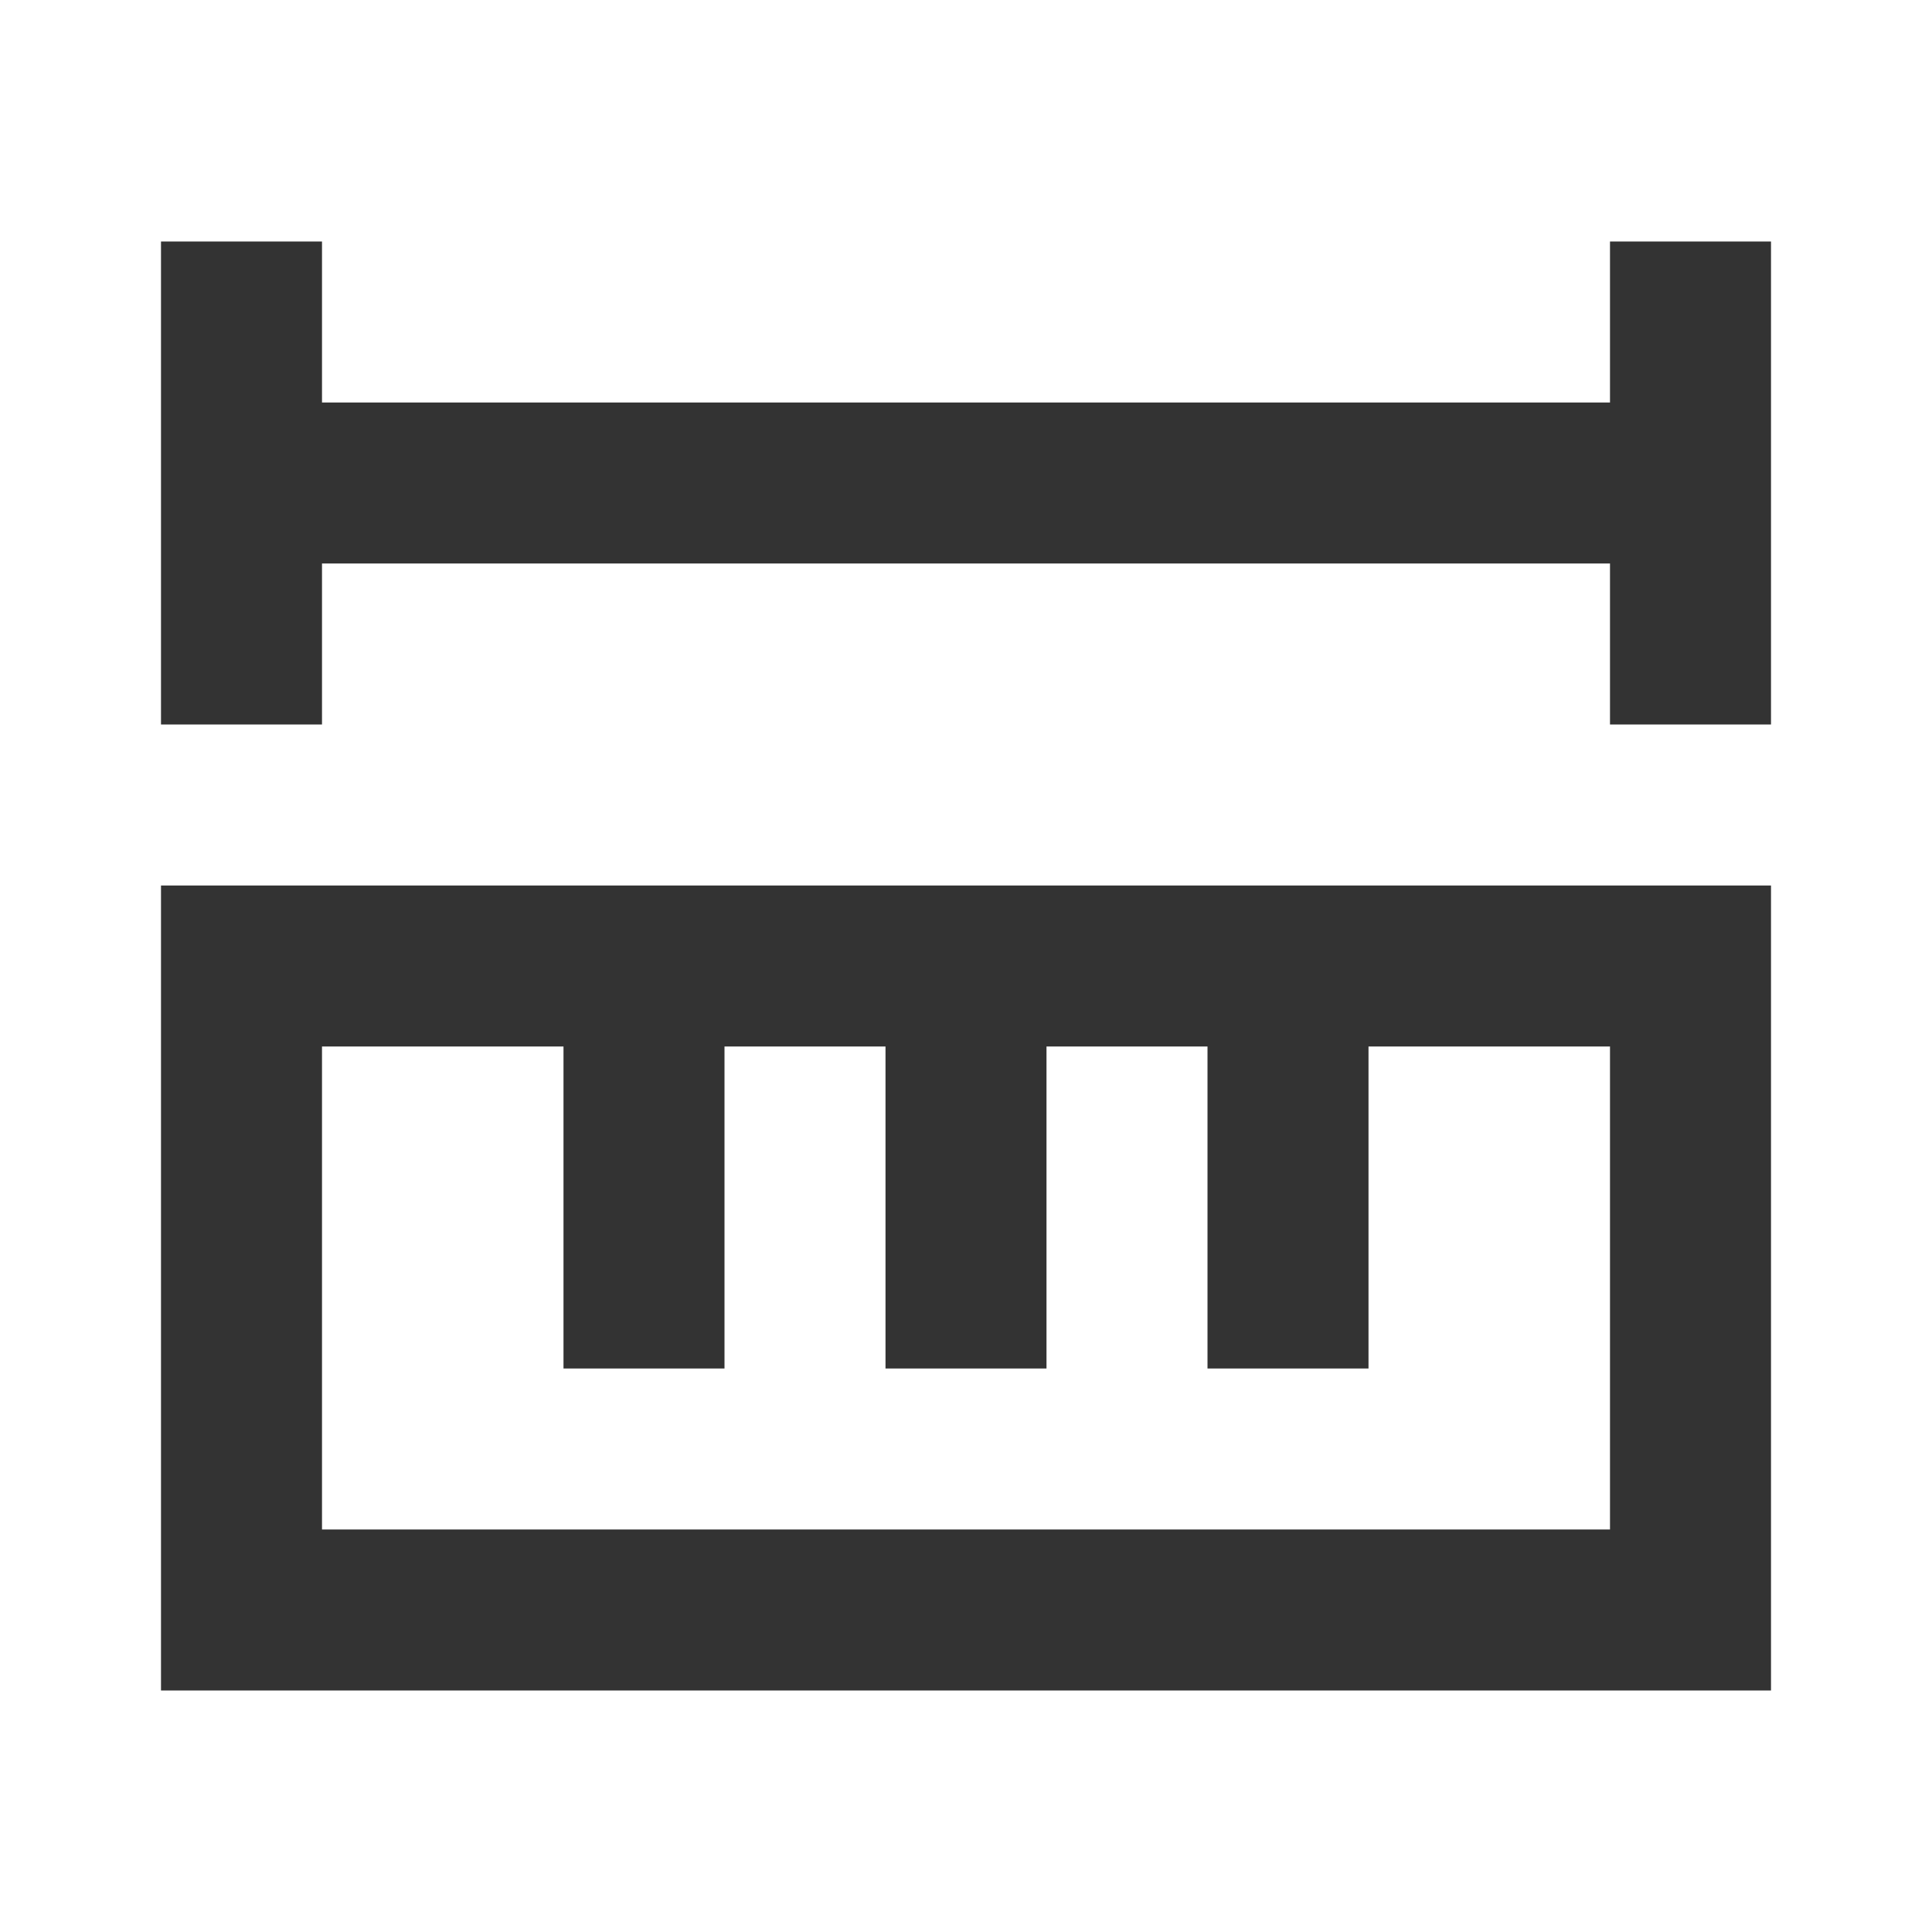 <svg width="24" height="24" viewBox="0 0 24 24" fill="none" xmlns="http://www.w3.org/2000/svg">
<path d="M3 3V9M3 6H21M21 6V3M21 6V9" stroke="#333333" stroke-width="2"/>
<path d="M8 12H3V20H21V12H16M8 12V17M8 12H12M12 12V17M12 12H16M16 12V17" stroke="#333333" stroke-width="2"/>
</svg>
